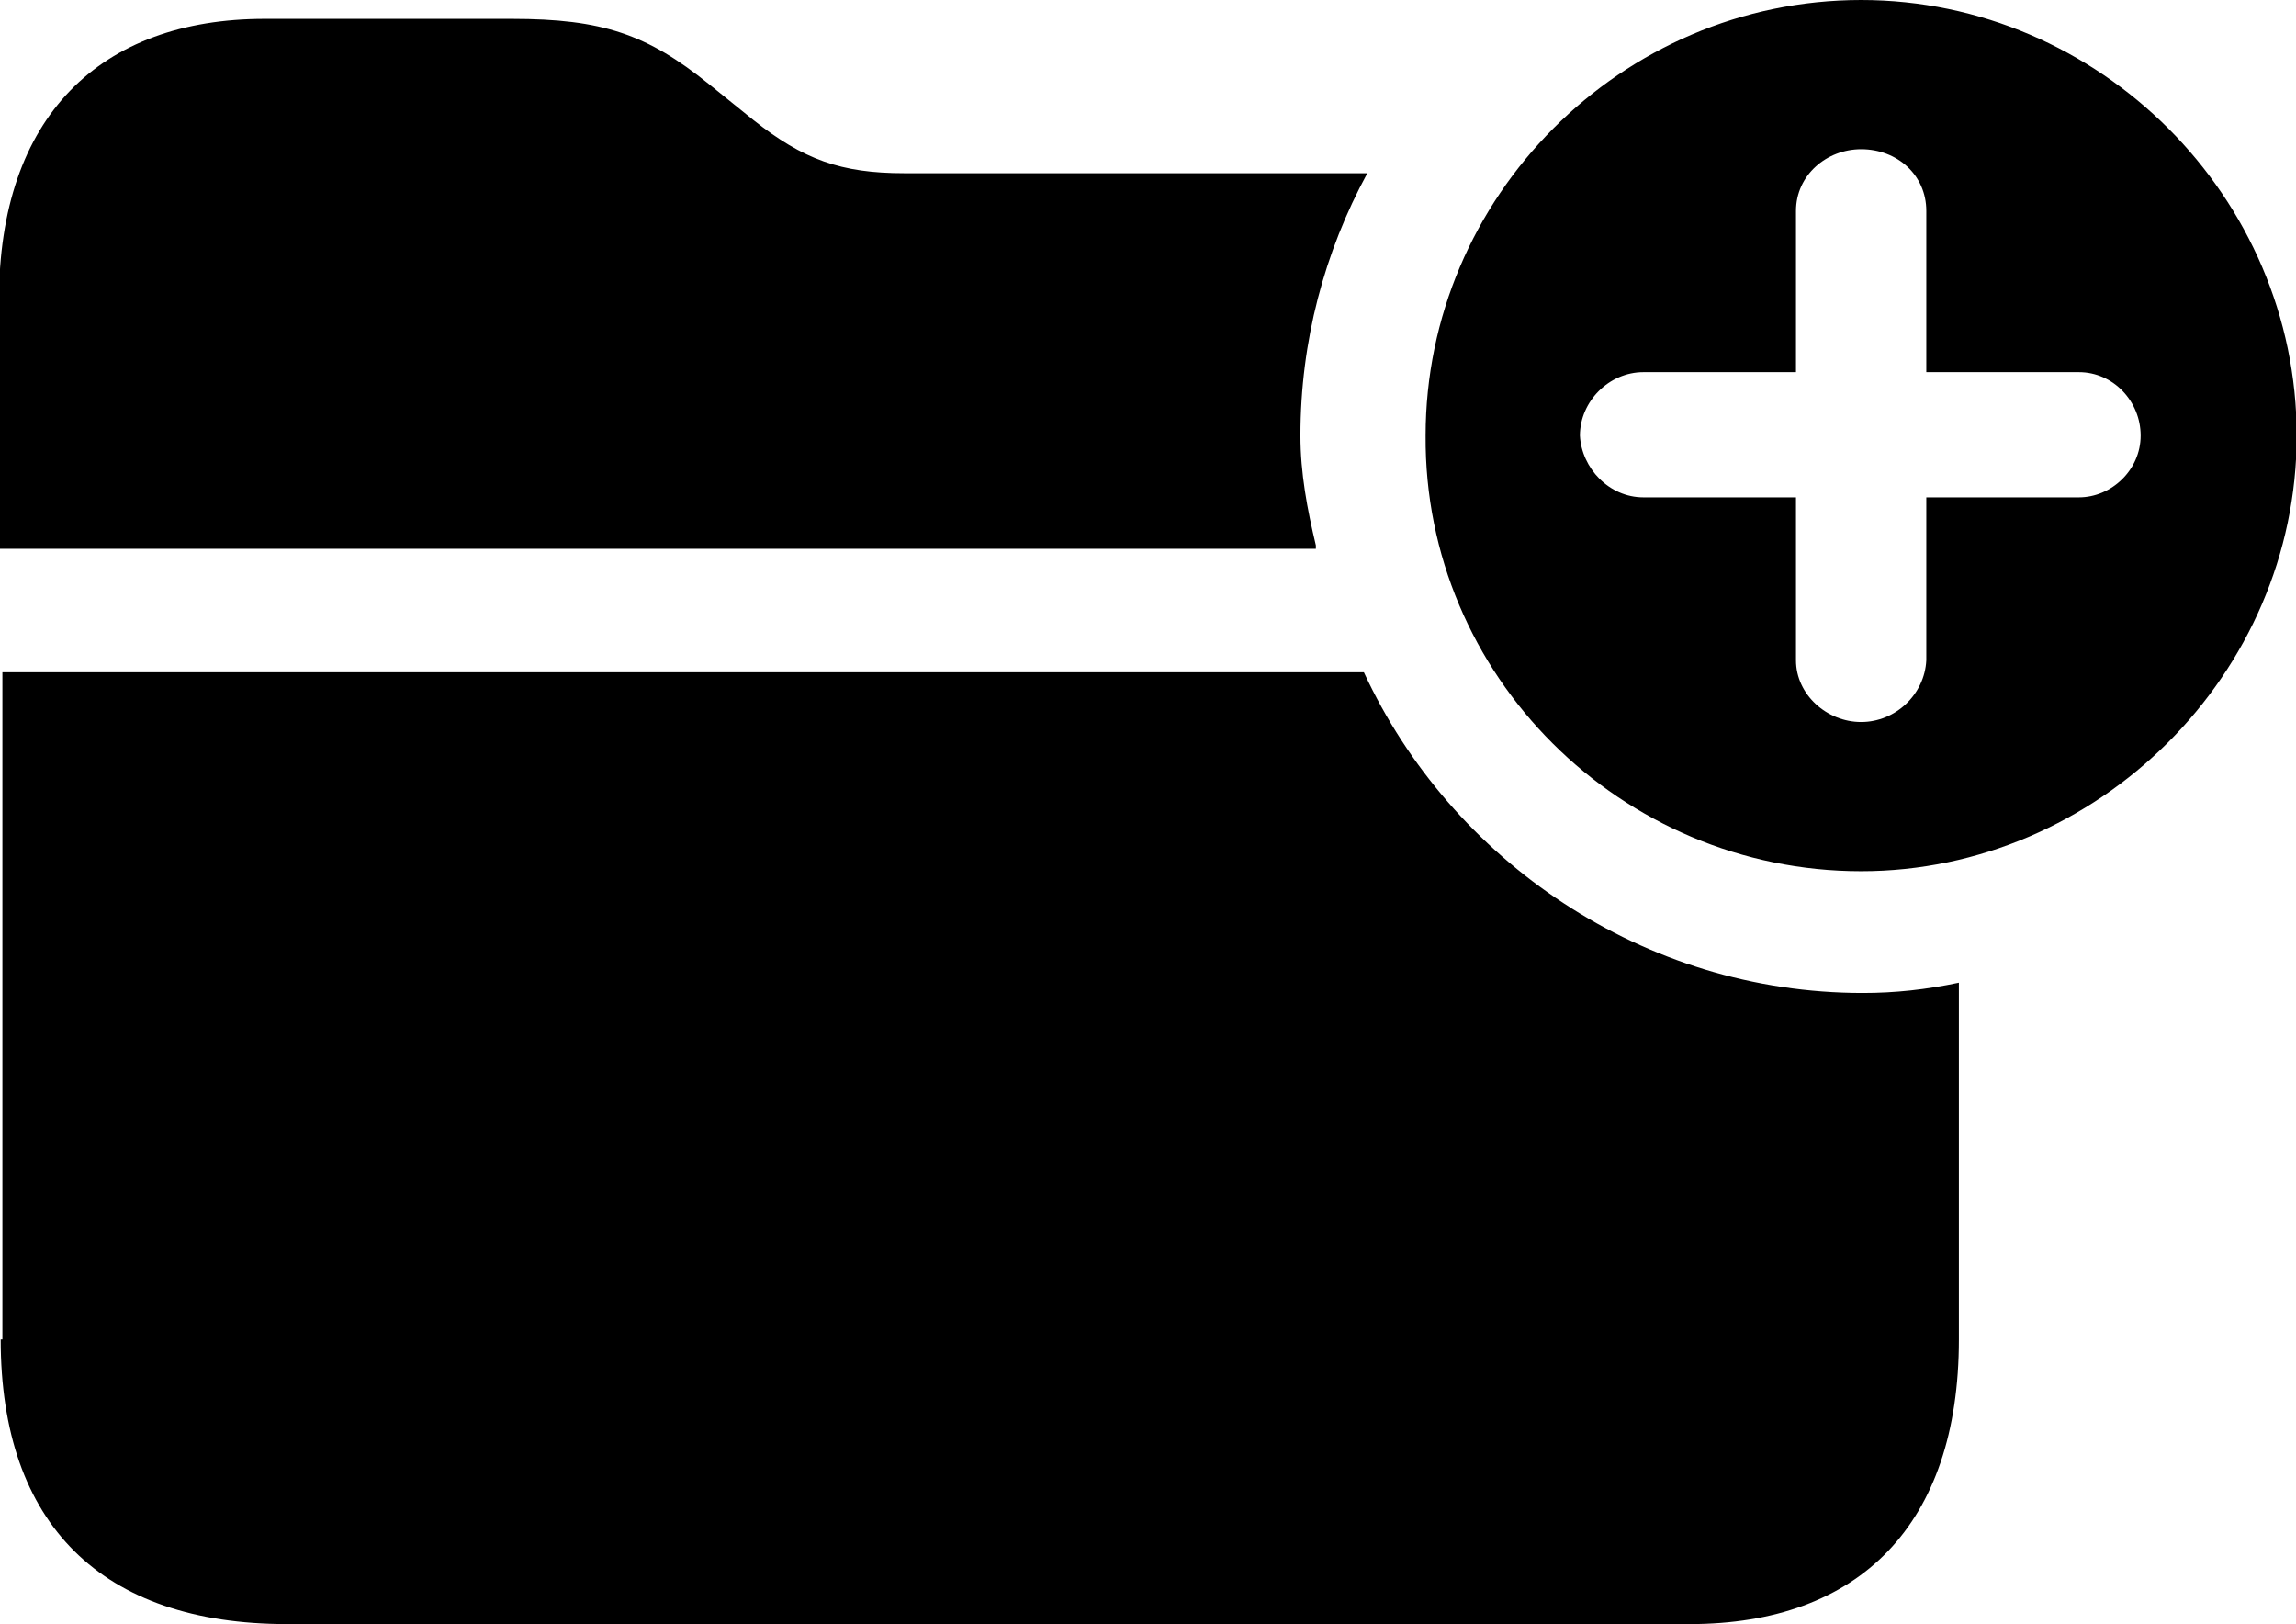 <svg version="1.1" xmlns="http://www.w3.org/2000/svg" xmlns:xlink="http://www.w3.org/1999/xlink" x="0px" y="0px" width="133.9px"
	 height="94.7px" viewBox="0 0 133.9 94.7" style="enable-background:new 0 0 133.9 94.7;" xml:space="preserve">
<defs>
</defs>
<g id="Semibold-M_1_" transform="matrix(1 0 0 1 1966.34 1126)">
	<path d="M-1857.8-1075.2c13.8,0,25.4-11.5,25.4-25.4s-11.5-25.4-25.4-25.4c-14,0-25.4,11.5-25.4,25.4
		C-1883.3-1086.6-1871.8-1075.2-1857.8-1075.2z M-1889.6-1094.2c-0.5-2.1-0.9-4.2-0.9-6.4c0-5.5,1.4-10.7,3.9-15.3h-27
		c-3.7,0-5.9-0.8-8.8-3.1l-2.6-2.1c-3.6-2.9-6.2-3.8-11.5-3.8h-14.4c-9.6,0-15.5,5.7-15.5,16.4v14.5H-1889.6z M-1857.8-1083.9
		c-2,0-3.8-1.6-3.8-3.6v-9.5h-8.9c-2,0-3.6-1.7-3.7-3.6c0-2,1.7-3.7,3.7-3.7h8.9v-9.4c0-2.1,1.8-3.6,3.8-3.6c2.1,0,3.8,1.5,3.8,3.6
		v9.4h8.9c2,0,3.6,1.7,3.6,3.7c0,2-1.7,3.6-3.6,3.6h-8.9v9.5C-1854.1-1085.5-1855.8-1083.9-1857.8-1083.9z M-1966.3-1047.9
		c0,10.8,5.9,16.6,16.7,16.6h81.8c9.9,0,15.7-5.8,15.7-16.6v-20.8c-1.9,0.4-3.7,0.6-5.6,0.6c-12.8,0-24-7.7-29.1-18.7h-79.4V-1047.9
		z"/>
</g>
</svg>
